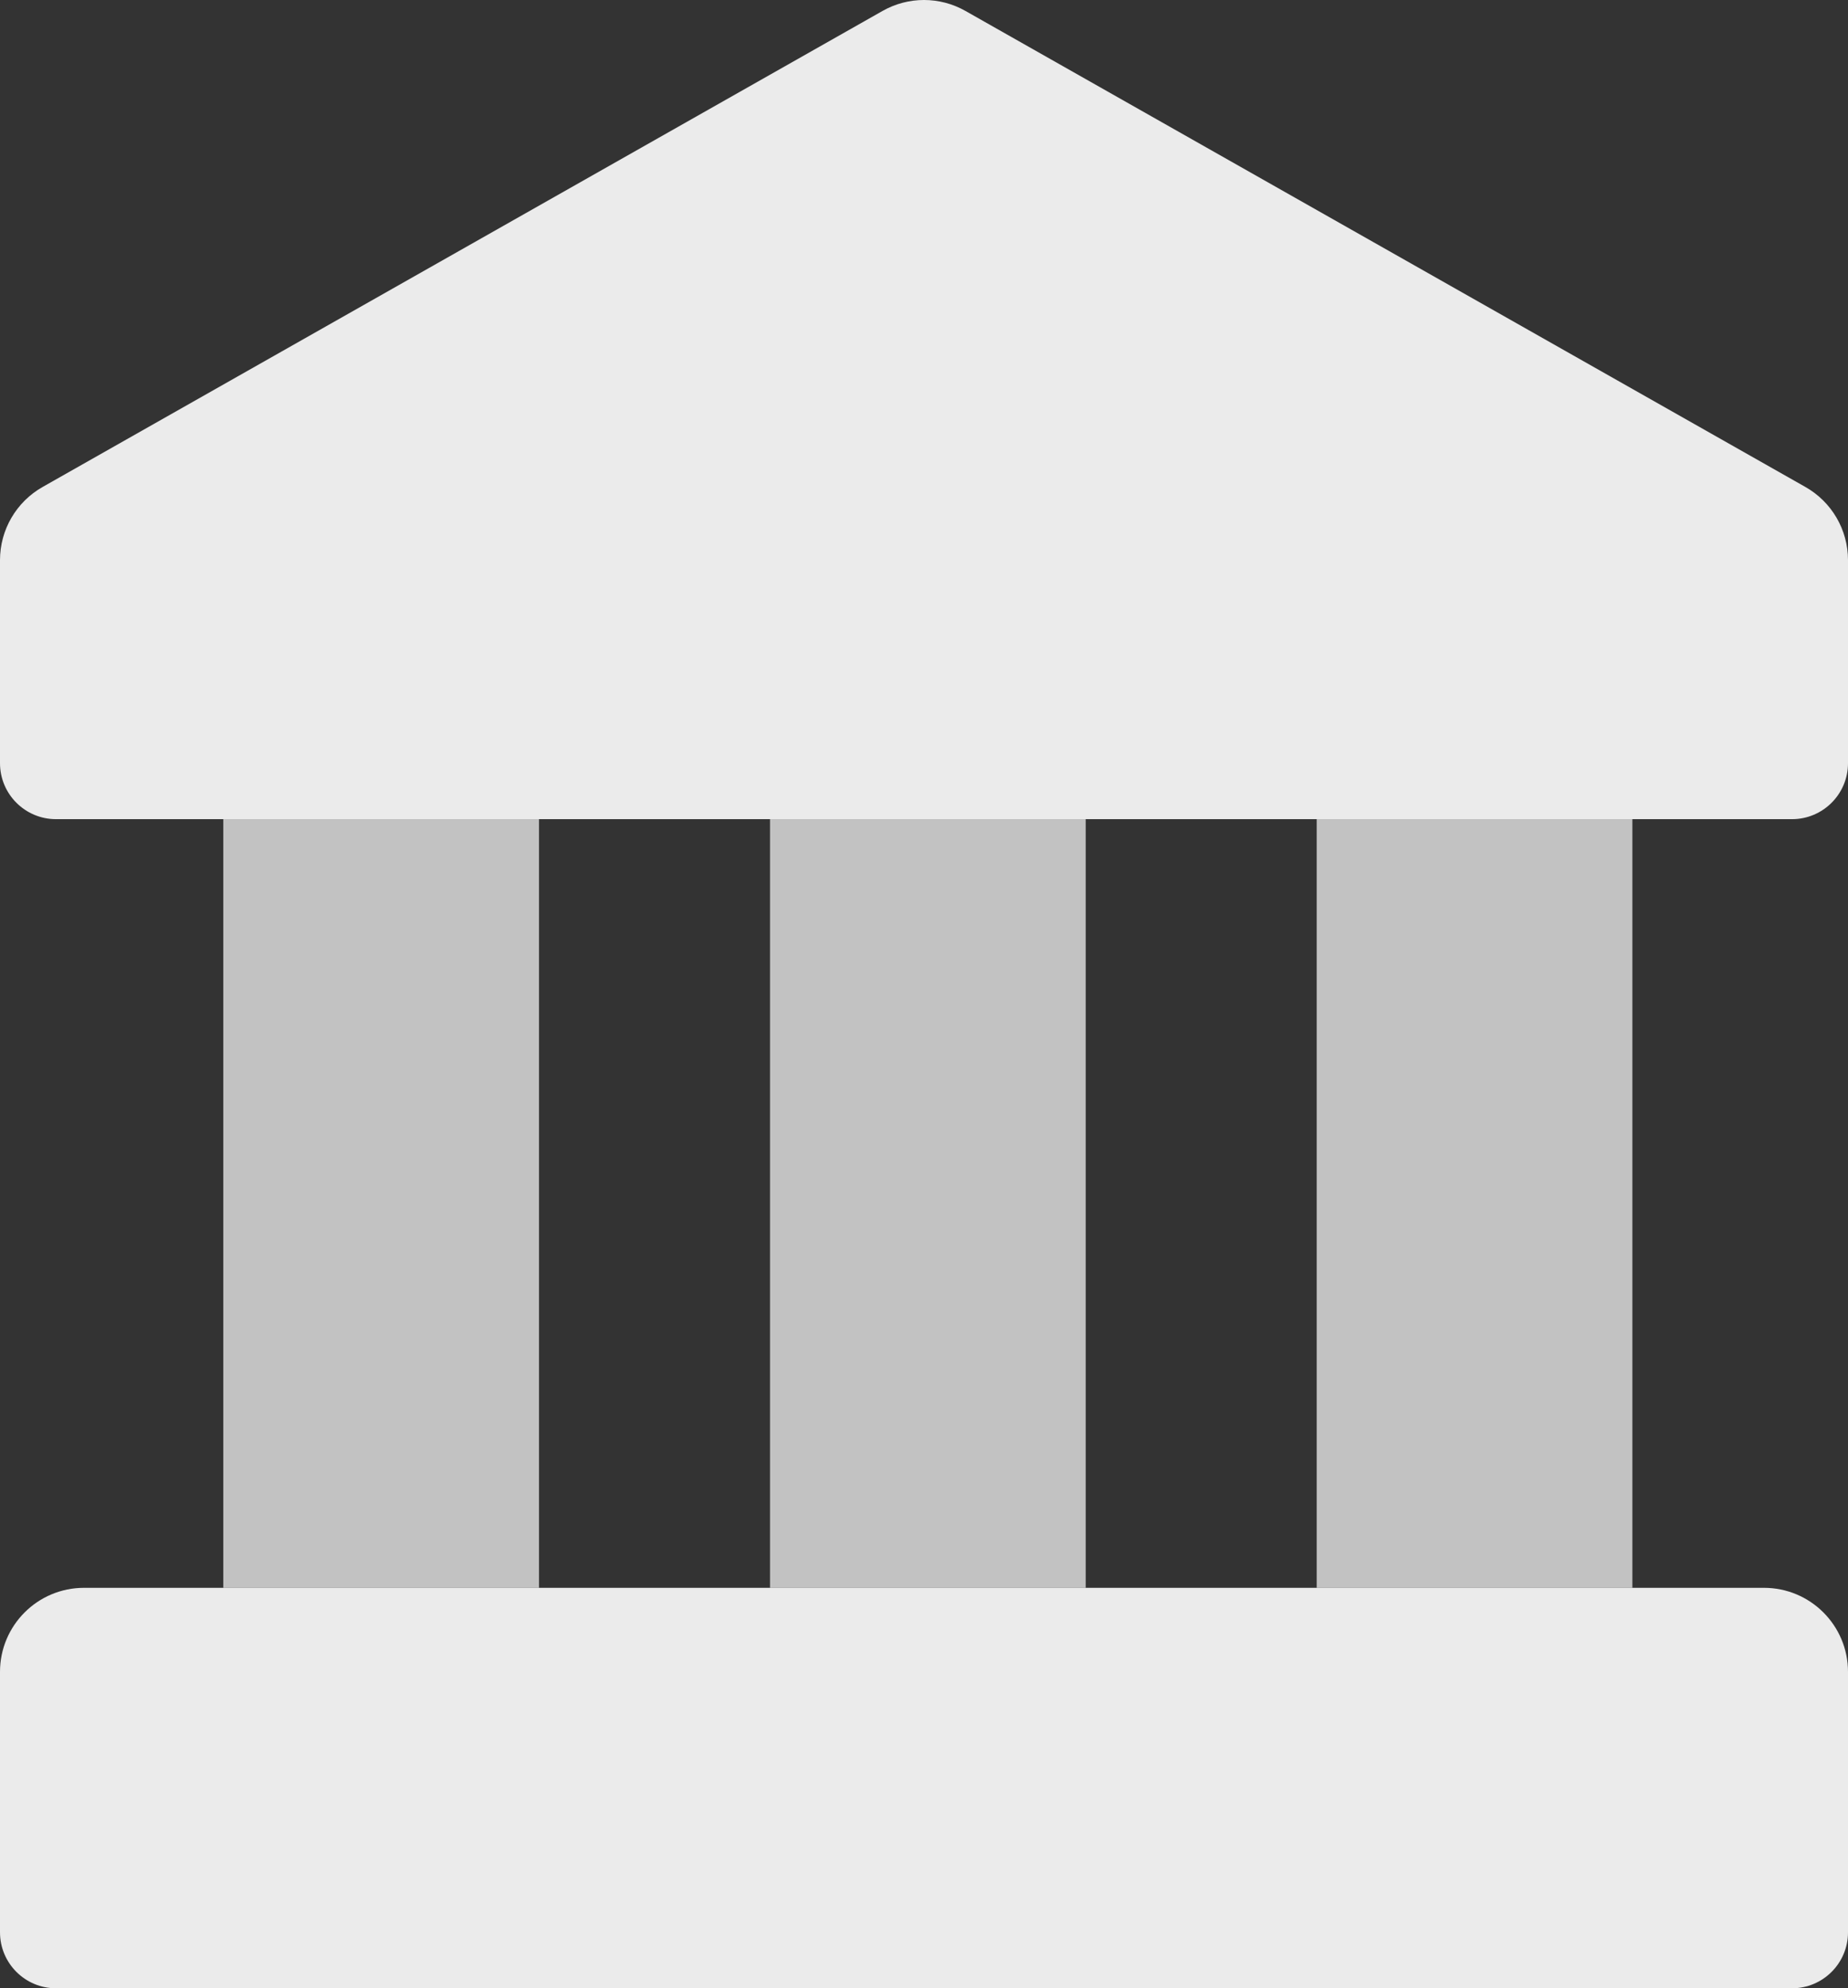 <svg width="264" height="284" viewBox="0 0 264 284" fill="none" xmlns="http://www.w3.org/2000/svg">
<rect x="0" y="0" width="264" height="284" fill="#333333" stroke="none"/>
<path opacity="0.9" fill-rule="evenodd" clip-rule="evenodd" d="M6.084 69.56C2.324 71.69 3.05176e-05 75.678 3.05176e-05 80V109.007C3.05176e-05 113.425 3.582 117.007 8 117.007H256C260.418 117.007 264 113.425 264 109.007V80C264 75.678 261.676 71.69 257.916 69.56L137.916 1.56C134.246 -0.52 129.754 -0.52 126.084 1.56L6.084 69.56ZM12 226.8C5.373 226.8 3.05176e-05 232.173 3.05176e-05 238.8V276C3.05176e-05 280.419 3.582 284 8 284H256C260.418 284 264 280.419 264 276V238.8C264 232.173 258.627 226.8 252 226.8H132H12Z" fill="white"/>
<path opacity="0.7" fill-rule="evenodd" clip-rule="evenodd" d="M188.099 117.007H233.199V226.8H188.099V117.007ZM110.001 117.007H155.101V226.8H132H110.001V117.007ZM31.9 117.007H77V226.8H31.9V117.007Z" fill="white"/>
</svg>
